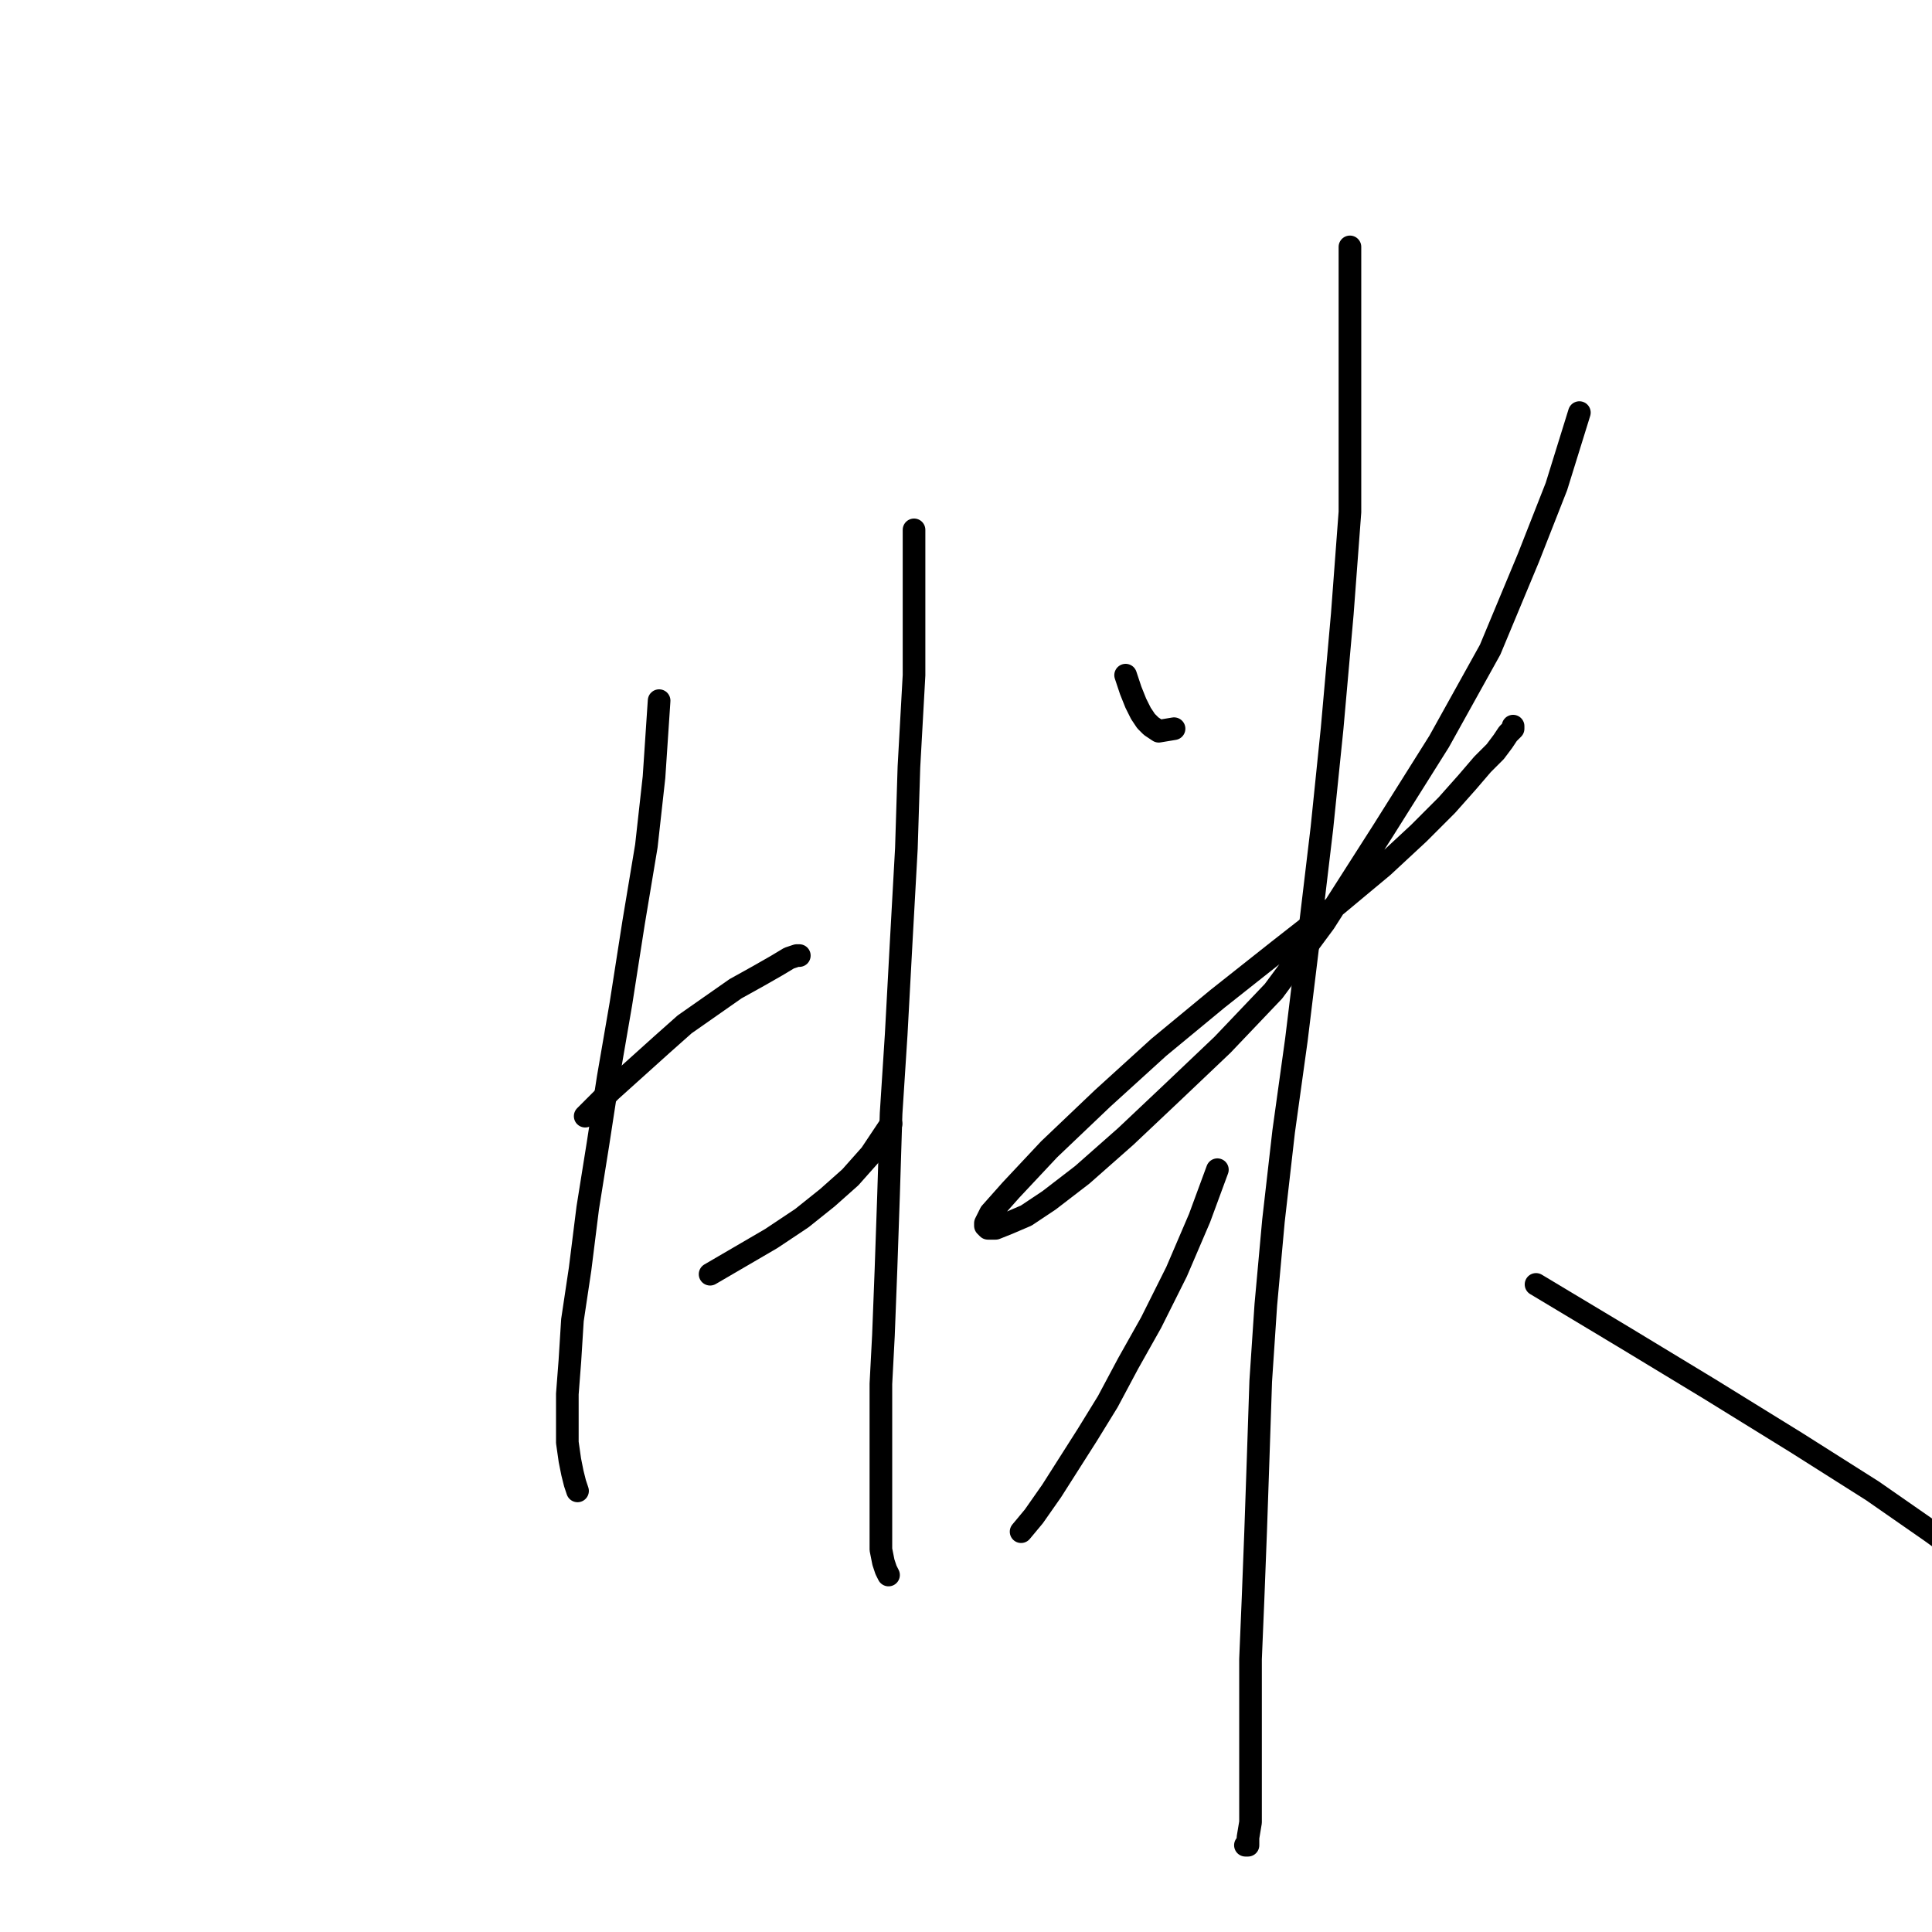 <?xml version="1.0" standalone="no"?>
    <svg width="256" height="256" xmlns="http://www.w3.org/2000/svg" version="1.1">
    <polyline stroke="black" stroke-width="3" stroke-linecap="round" fill="transparent" stroke-linejoin="round" points="87.336 92.839 86.66 102.973 85.647 112.093 83.958 122.226 82.269 133.035 80.58 142.831 79.229 151.613 77.878 160.058 76.864 168.165 75.851 174.92 75.513 180.325 75.175 184.716 75.175 188.094 75.175 191.134 75.513 193.498 75.851 195.187 76.189 196.538 76.527 197.552 76.527 197.552 " />
        <polyline stroke="black" stroke-width="3" stroke-linecap="round" fill="transparent" stroke-linejoin="round" points="77.54 147.898 80.918 144.52 84.296 141.48 87.673 138.44 90.713 135.738 94.091 133.373 97.469 131.009 100.509 129.32 102.874 127.969 104.562 126.955 105.576 126.618 105.914 126.618 105.914 126.618 " />
        <polyline stroke="black" stroke-width="3" stroke-linecap="round" fill="transparent" stroke-linejoin="round" points="94.091 168.84 98.145 166.476 102.198 164.111 106.251 161.409 109.629 158.707 112.669 156.005 115.371 152.965 118.074 148.911 118.074 148.911 " />
        <polyline stroke="black" stroke-width="3" stroke-linecap="round" fill="transparent" stroke-linejoin="round" points="121.114 70.208 121.114 78.652 121.114 89.462 120.438 101.622 120.1 112.431 119.425 124.591 118.749 137.089 118.074 147.56 117.736 158.369 117.398 168.165 117.06 176.947 116.723 183.365 116.723 189.783 116.723 194.849 116.723 199.241 116.723 202.618 116.723 205.321 117.06 207.01 117.398 208.023 117.736 208.698 117.736 208.698 " />
        <polyline stroke="black" stroke-width="3" stroke-linecap="round" fill="transparent" stroke-linejoin="round" points="149.15 89.462 149.825 91.488 150.501 93.177 151.176 94.528 151.852 95.542 152.527 96.217 153.541 96.893 155.568 96.555 155.568 96.555 " />
        <polyline stroke="black" stroke-width="3" stroke-linecap="round" fill="transparent" stroke-linejoin="round" points="209.275 54.67 206.235 64.466 202.519 73.924 197.452 86.084 190.697 98.244 183.266 110.066 175.497 122.226 168.741 131.346 161.985 138.44 155.23 144.858 149.15 150.6 143.407 155.667 139.016 159.045 135.976 161.071 133.612 162.085 131.923 162.76 130.909 162.76 130.572 162.422 130.572 162.085 131.247 160.733 133.949 157.693 139.016 152.289 146.11 145.533 153.541 138.778 161.31 132.36 169.417 125.942 177.185 119.862 183.266 114.795 187.995 110.404 191.71 106.688 194.412 103.648 196.439 101.284 198.128 99.595 199.141 98.244 199.817 97.23 200.492 96.555 200.492 96.217 200.492 96.217 " />
        <polyline stroke="black" stroke-width="3" stroke-linecap="round" fill="transparent" stroke-linejoin="round" points="178.874 32.714 178.874 41.497 178.874 54.332 178.874 67.843 177.861 81.355 176.51 96.555 175.159 109.728 173.47 123.915 171.781 137.764 170.092 149.924 168.741 161.747 167.728 172.894 167.052 183.027 166.714 193.161 166.377 202.956 166.039 211.739 165.701 219.845 165.701 227.276 165.701 233.694 165.701 238.423 165.701 241.463 165.363 243.49 165.363 244.503 165.025 244.503 165.025 244.503 " />
        <polyline stroke="black" stroke-width="3" stroke-linecap="round" fill="transparent" stroke-linejoin="round" points="161.31 154.991 158.945 161.409 155.905 168.502 152.527 175.258 149.487 180.663 146.785 185.729 144.083 190.12 141.718 193.836 139.354 197.552 136.989 200.93 135.301 202.956 135.301 202.956 " />
        <polyline stroke="black" stroke-width="3" stroke-linecap="round" fill="transparent" stroke-linejoin="round" points="203.533 170.191 215.355 177.285 226.502 184.04 237.986 191.134 248.12 197.552 255.889 202.956 261.969 207.347 266.36 210.725 269.062 213.09 271.089 215.116 272.778 218.156 272.778 218.156 " />
        </svg>